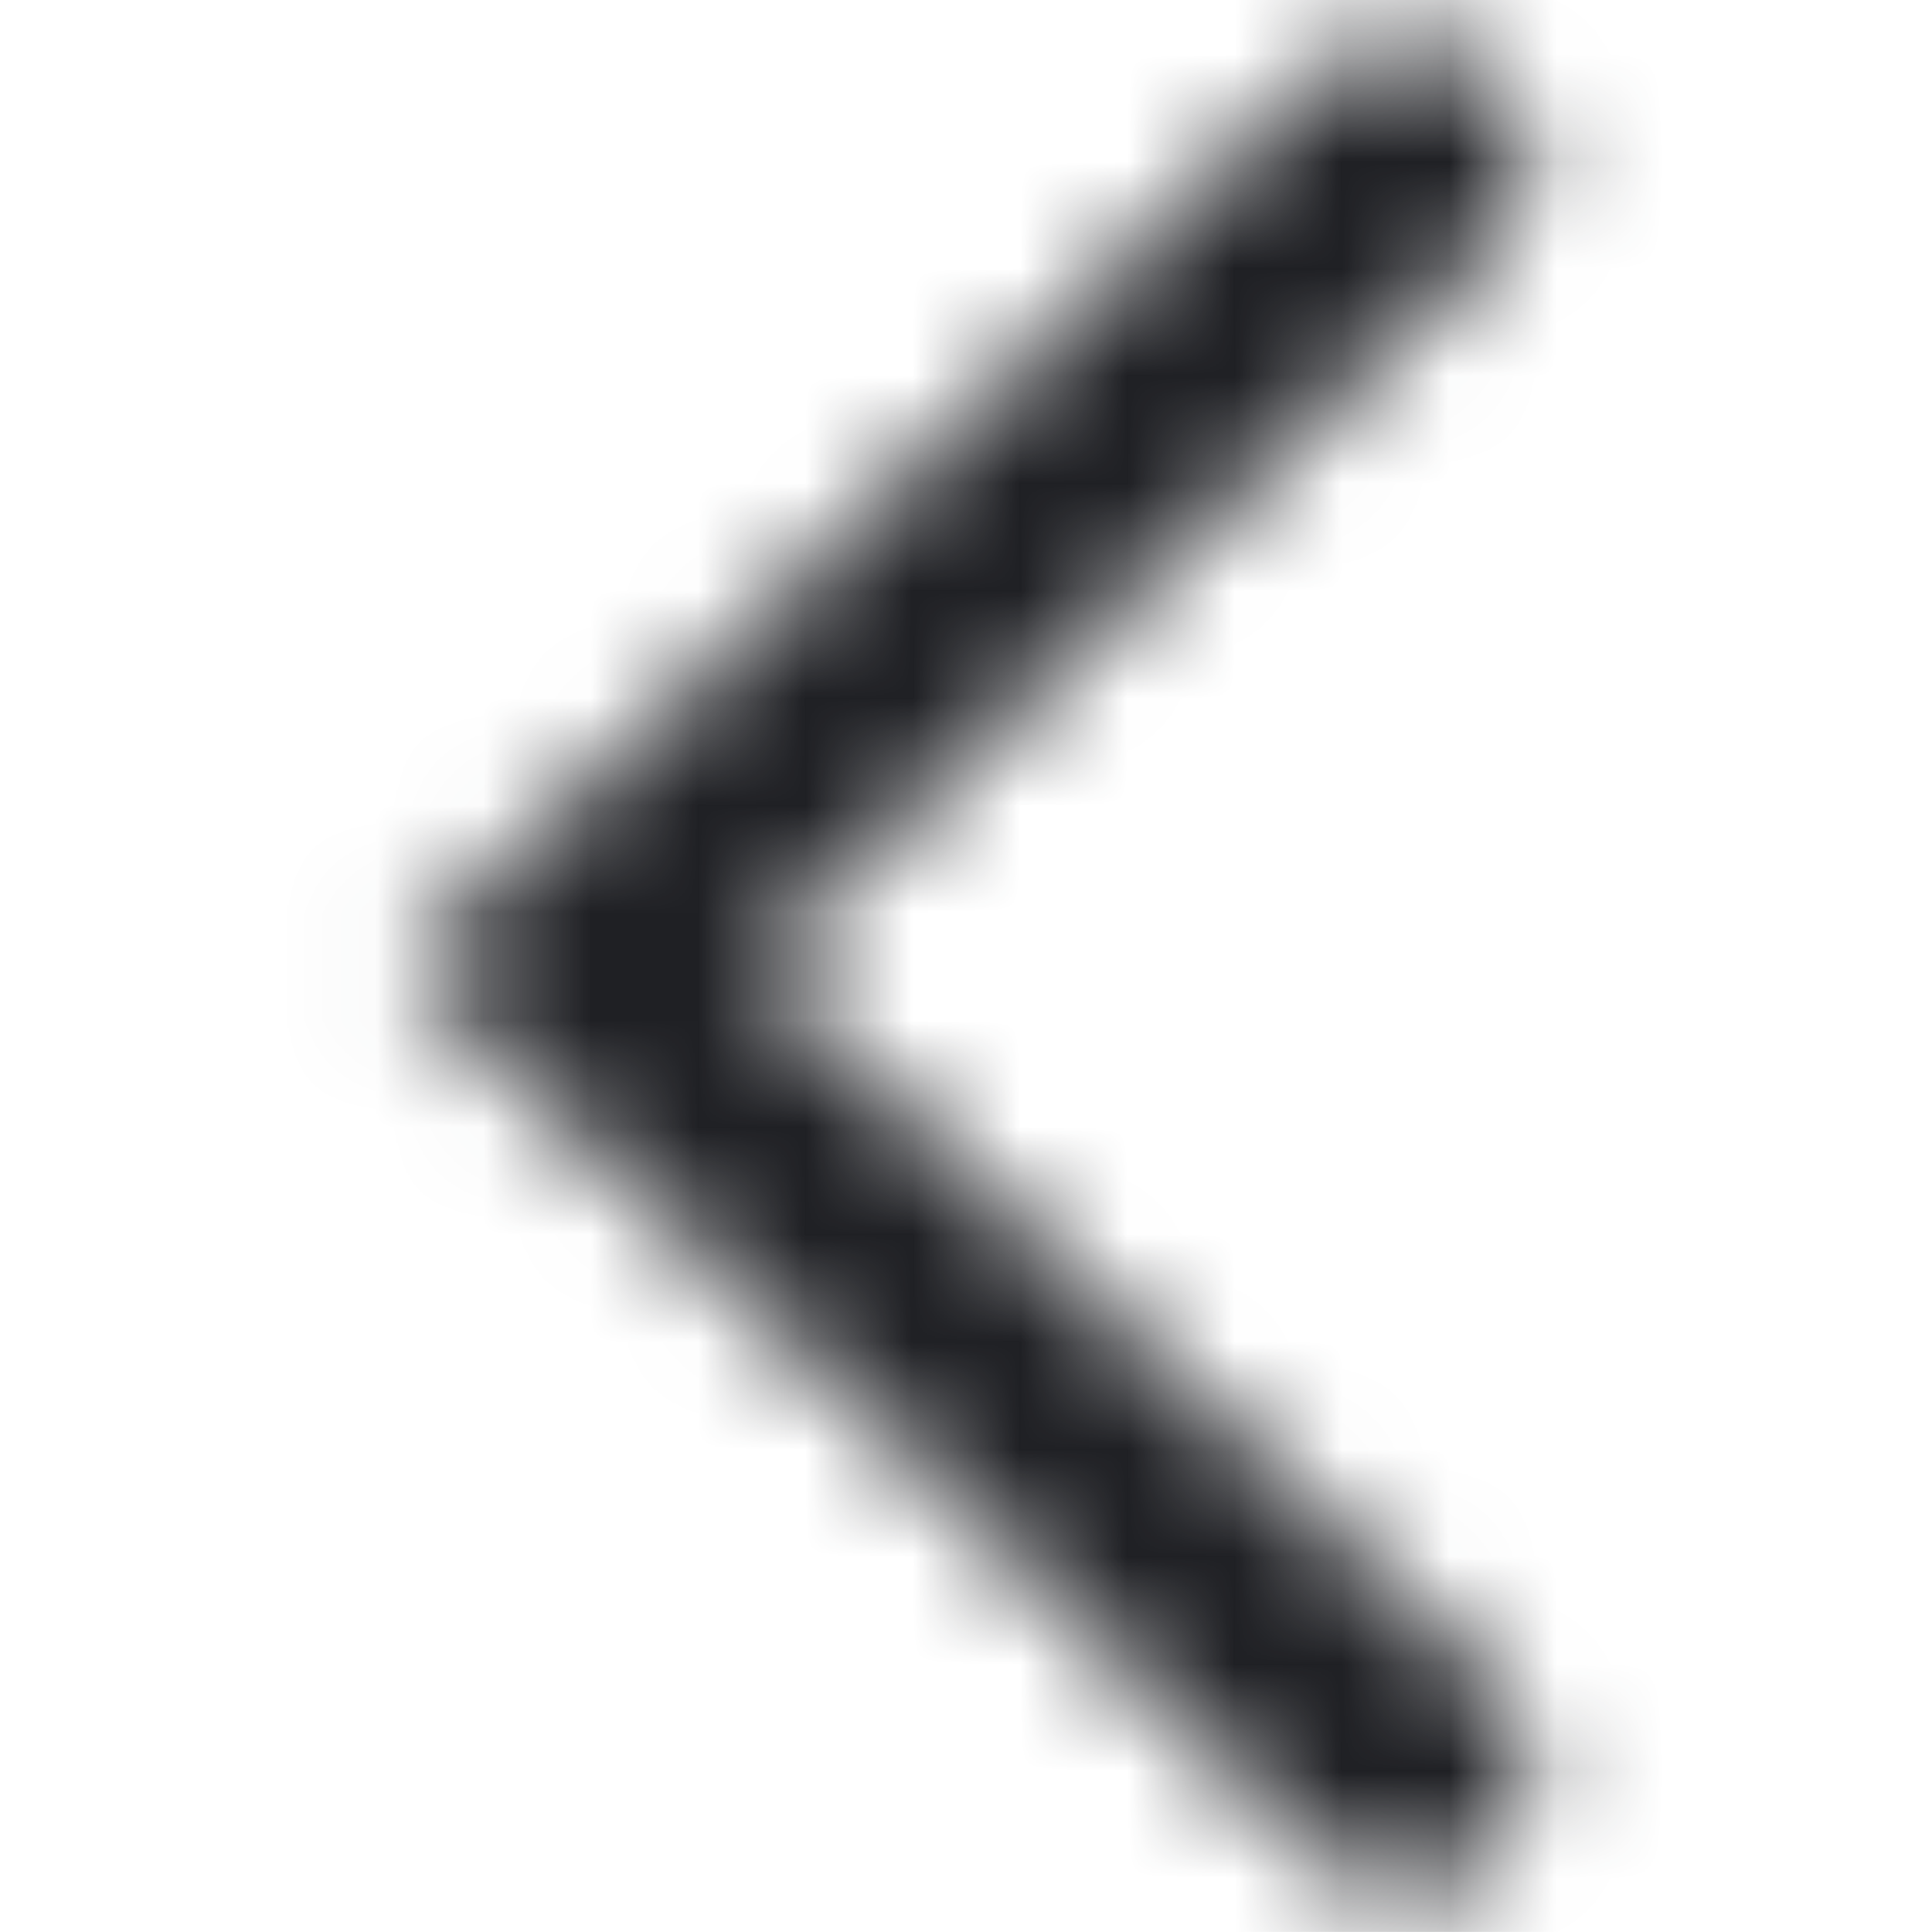 <svg width="18" height="18" viewBox="0 0 18 18" fill="none" xmlns="http://www.w3.org/2000/svg">
<mask id="mask0_455_1610" style="mask-type:alpha" maskUnits="userSpaceOnUse" x="3" y="0" width="12" height="18">
<path fill-rule="evenodd" clip-rule="evenodd" d="M13.911 0.705C14.363 1.144 14.363 1.856 13.911 2.296L7.021 9L13.911 15.704C14.363 16.144 14.363 16.856 13.911 17.295C13.46 17.735 12.728 17.735 12.276 17.295L3.75 9L12.276 0.705C12.728 0.265 13.46 0.265 13.911 0.705Z" fill="white"/>
</mask>
<g mask="url(#mask0_455_1610)">
<rect x="0" y="-0.001" width="17.999" height="18" fill="#1F2024"/>
</g>
</svg>
